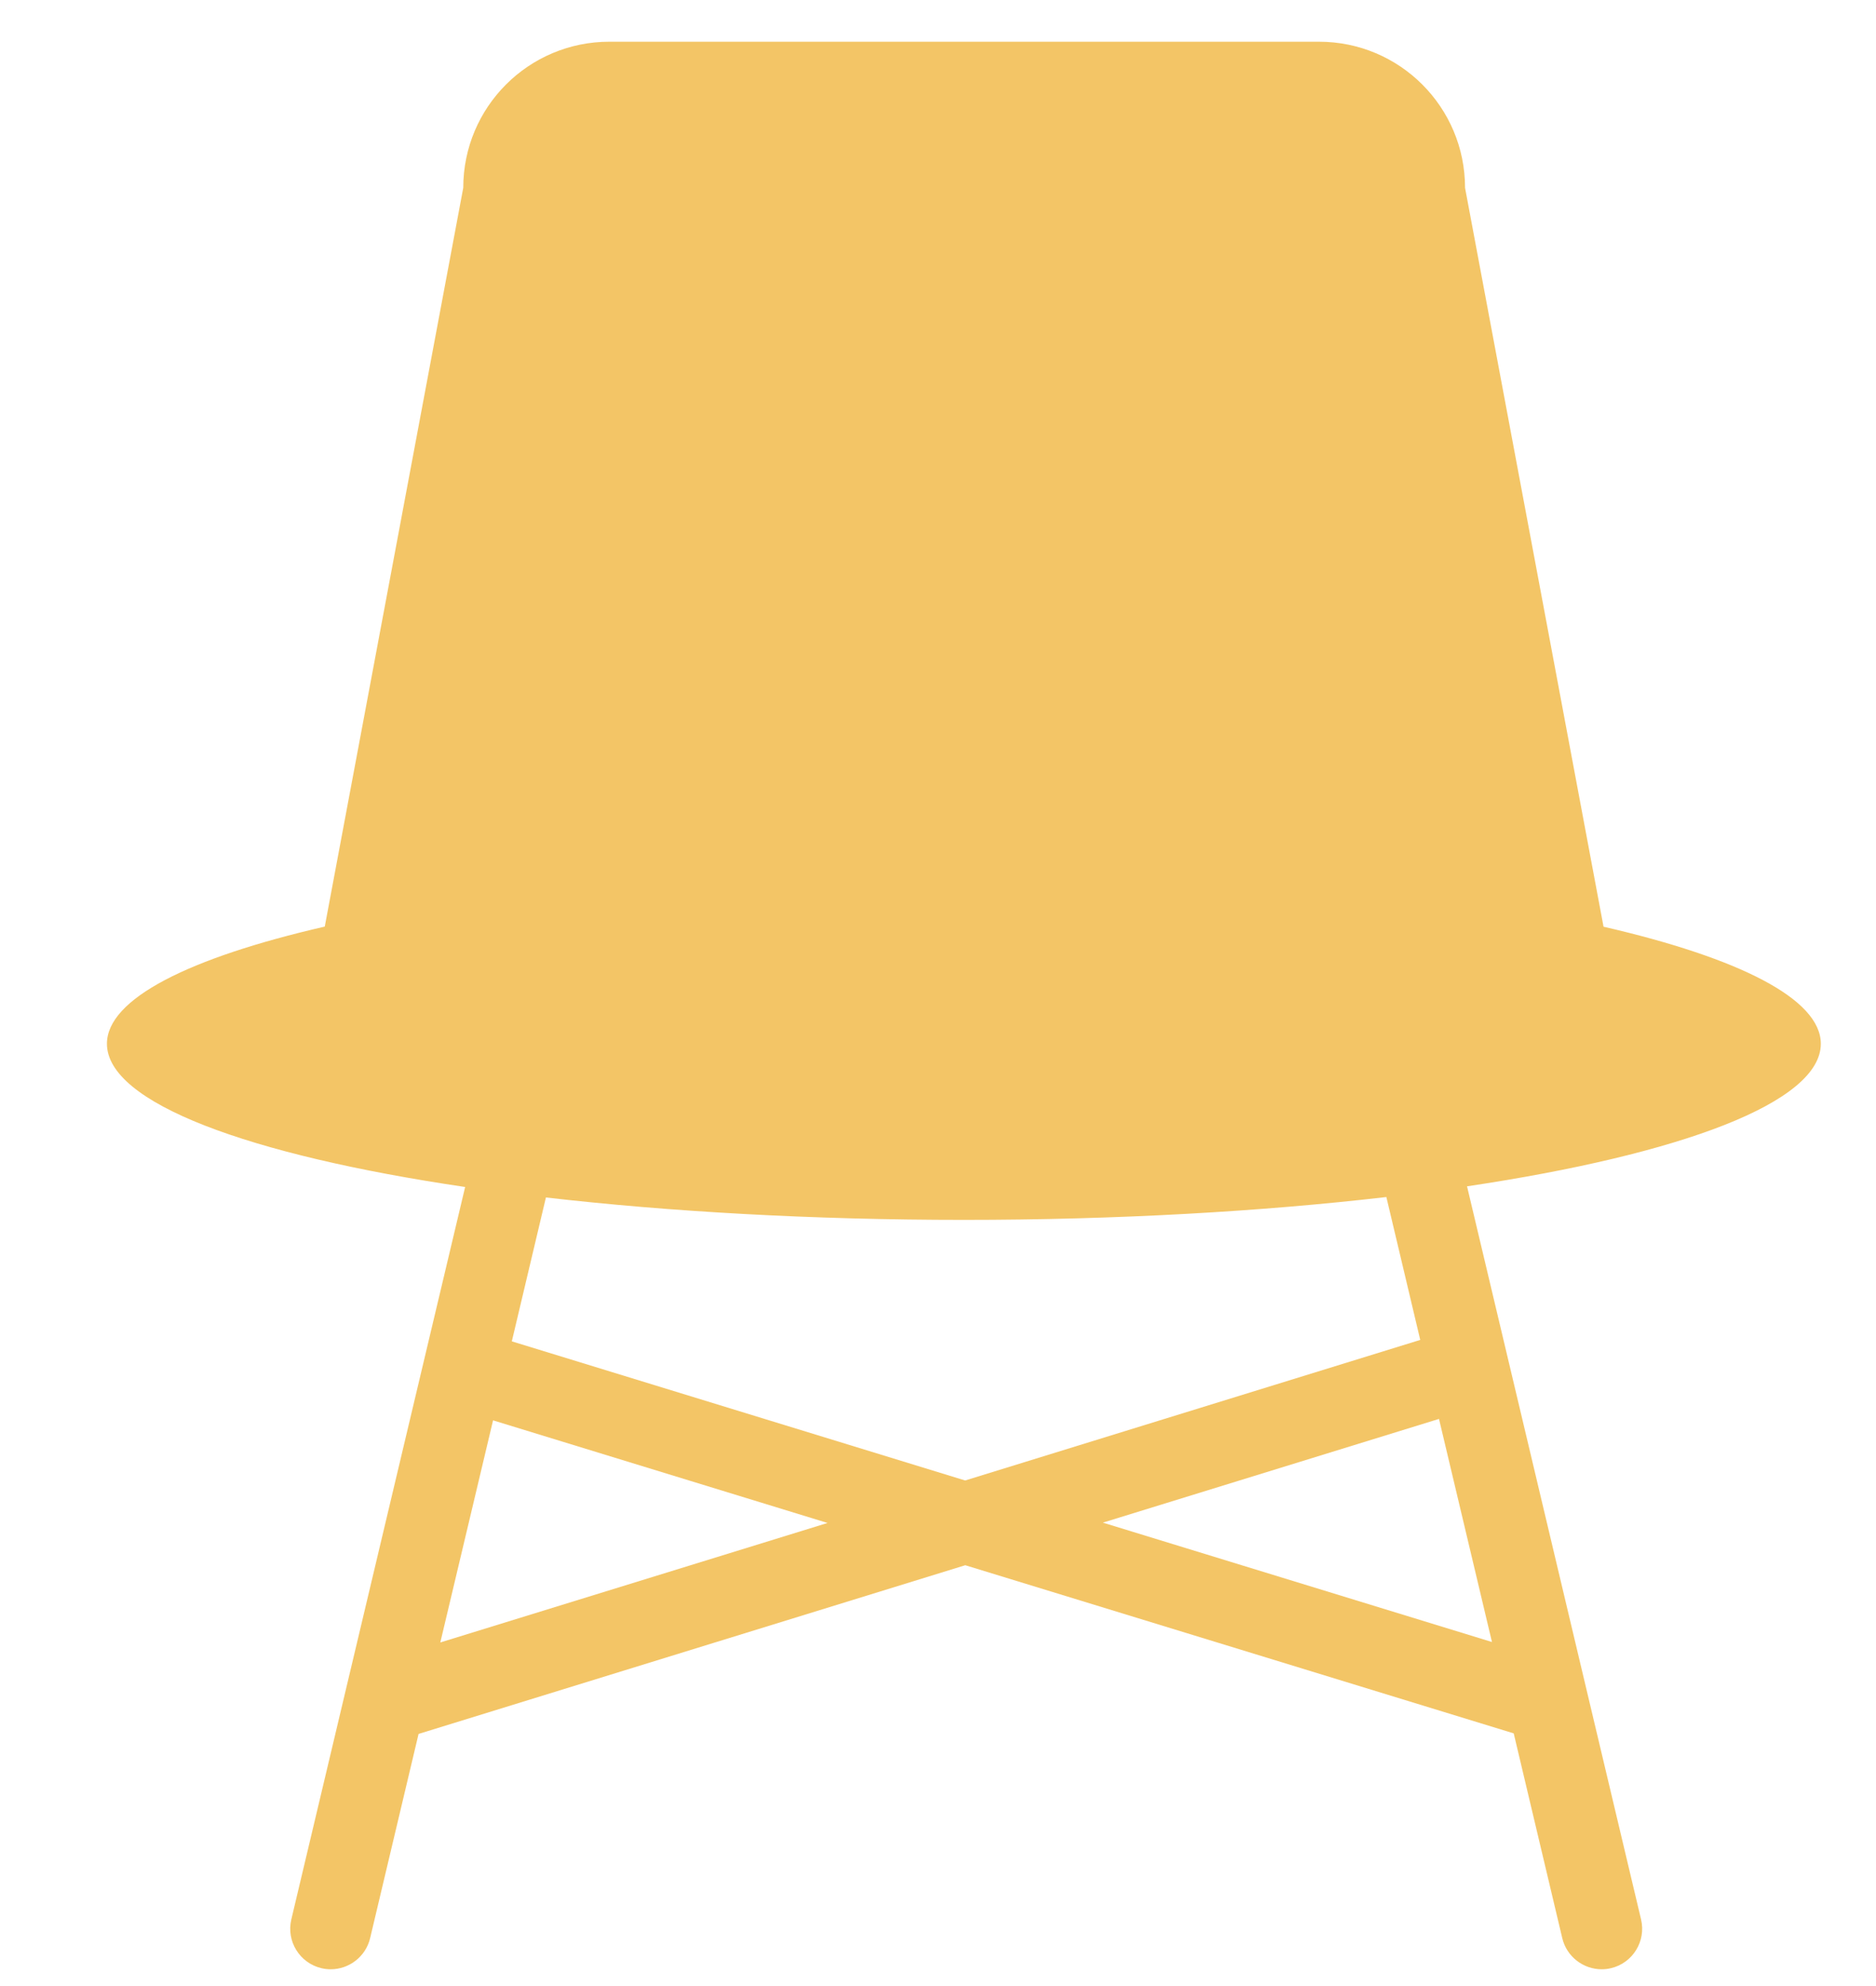 <svg width="17" height="18" viewBox="0 0 17 18" fill="none" xmlns="http://www.w3.org/2000/svg">
<path d="M16.5 9.46C16.5 9.053 15.756 8.681 14.531 8.399L13.276 1.702C13.276 0.97 12.683 0.378 11.952 0.378H5.522C4.791 0.378 4.198 0.97 4.198 1.702L2.943 8.398C1.715 8.68 0.969 9.052 0.969 9.46C0.969 9.995 2.25 10.468 4.215 10.758L2.64 17.396C2.593 17.593 2.715 17.791 2.912 17.838C2.941 17.845 2.969 17.848 2.997 17.848C3.163 17.848 3.314 17.734 3.354 17.566L3.793 15.715L8.747 14.186L13.717 15.71L14.157 17.566C14.197 17.734 14.348 17.848 14.514 17.848C14.542 17.848 14.57 17.845 14.599 17.838C14.796 17.791 14.918 17.593 14.871 17.396L13.294 10.752C15.237 10.462 16.5 9.991 16.5 9.46ZM3.99 14.886L4.468 12.873L7.499 13.803L3.99 14.886ZM9.994 13.8L13.04 12.86L13.52 14.882L9.994 13.8ZM12.87 12.144L8.746 13.418L4.638 12.157L4.947 10.853C6.068 10.982 7.359 11.056 8.735 11.056C10.127 11.056 11.433 10.98 12.563 10.849L12.87 12.144Z" fill="#F3C566"/>
</svg>
